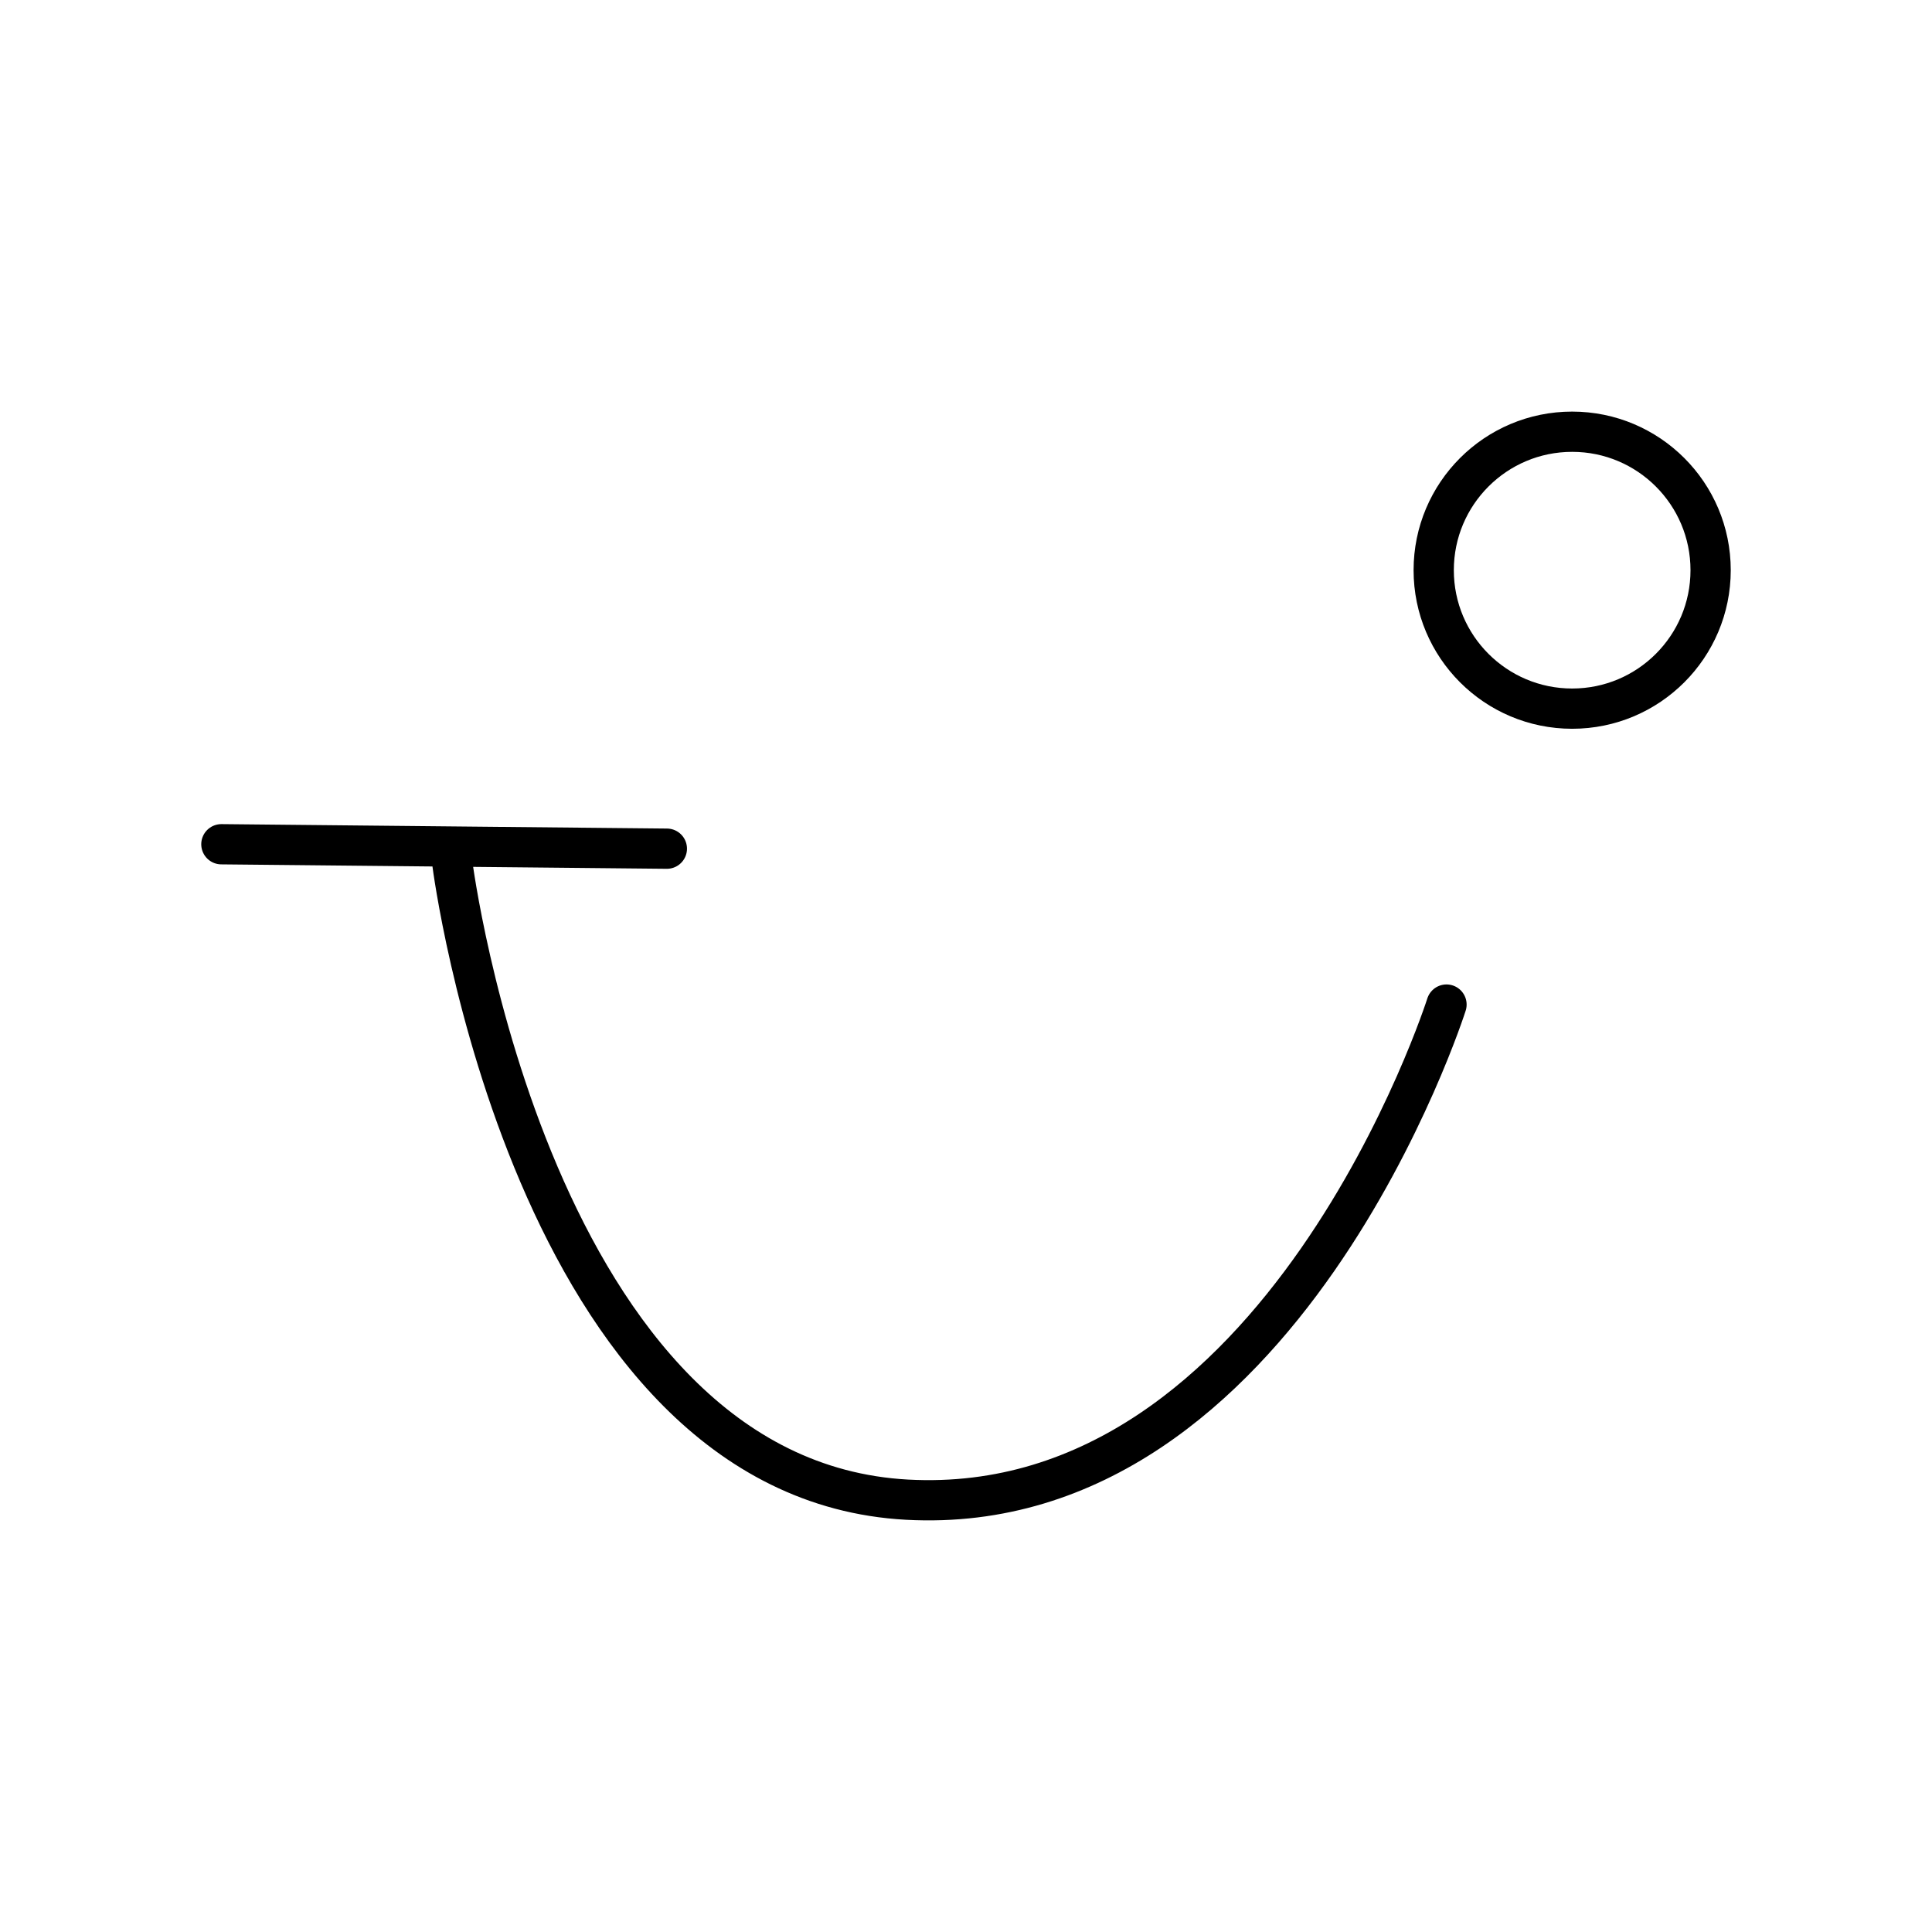 <svg xmlns="http://www.w3.org/2000/svg" xmlns:xlink="http://www.w3.org/1999/xlink" width="48" height="48" viewBox="0 0 48 48"><g fill="none" stroke="currentColor" stroke-linecap="round" stroke-linejoin="round"><path d="m5.5 20.975l11.068.11m-5.326.392s1.966 15.276 11.294 15.782s13.402-12.301 13.402-12.301"/><circle cx="39.06" cy="14.166" r="3.44"/></g></svg>